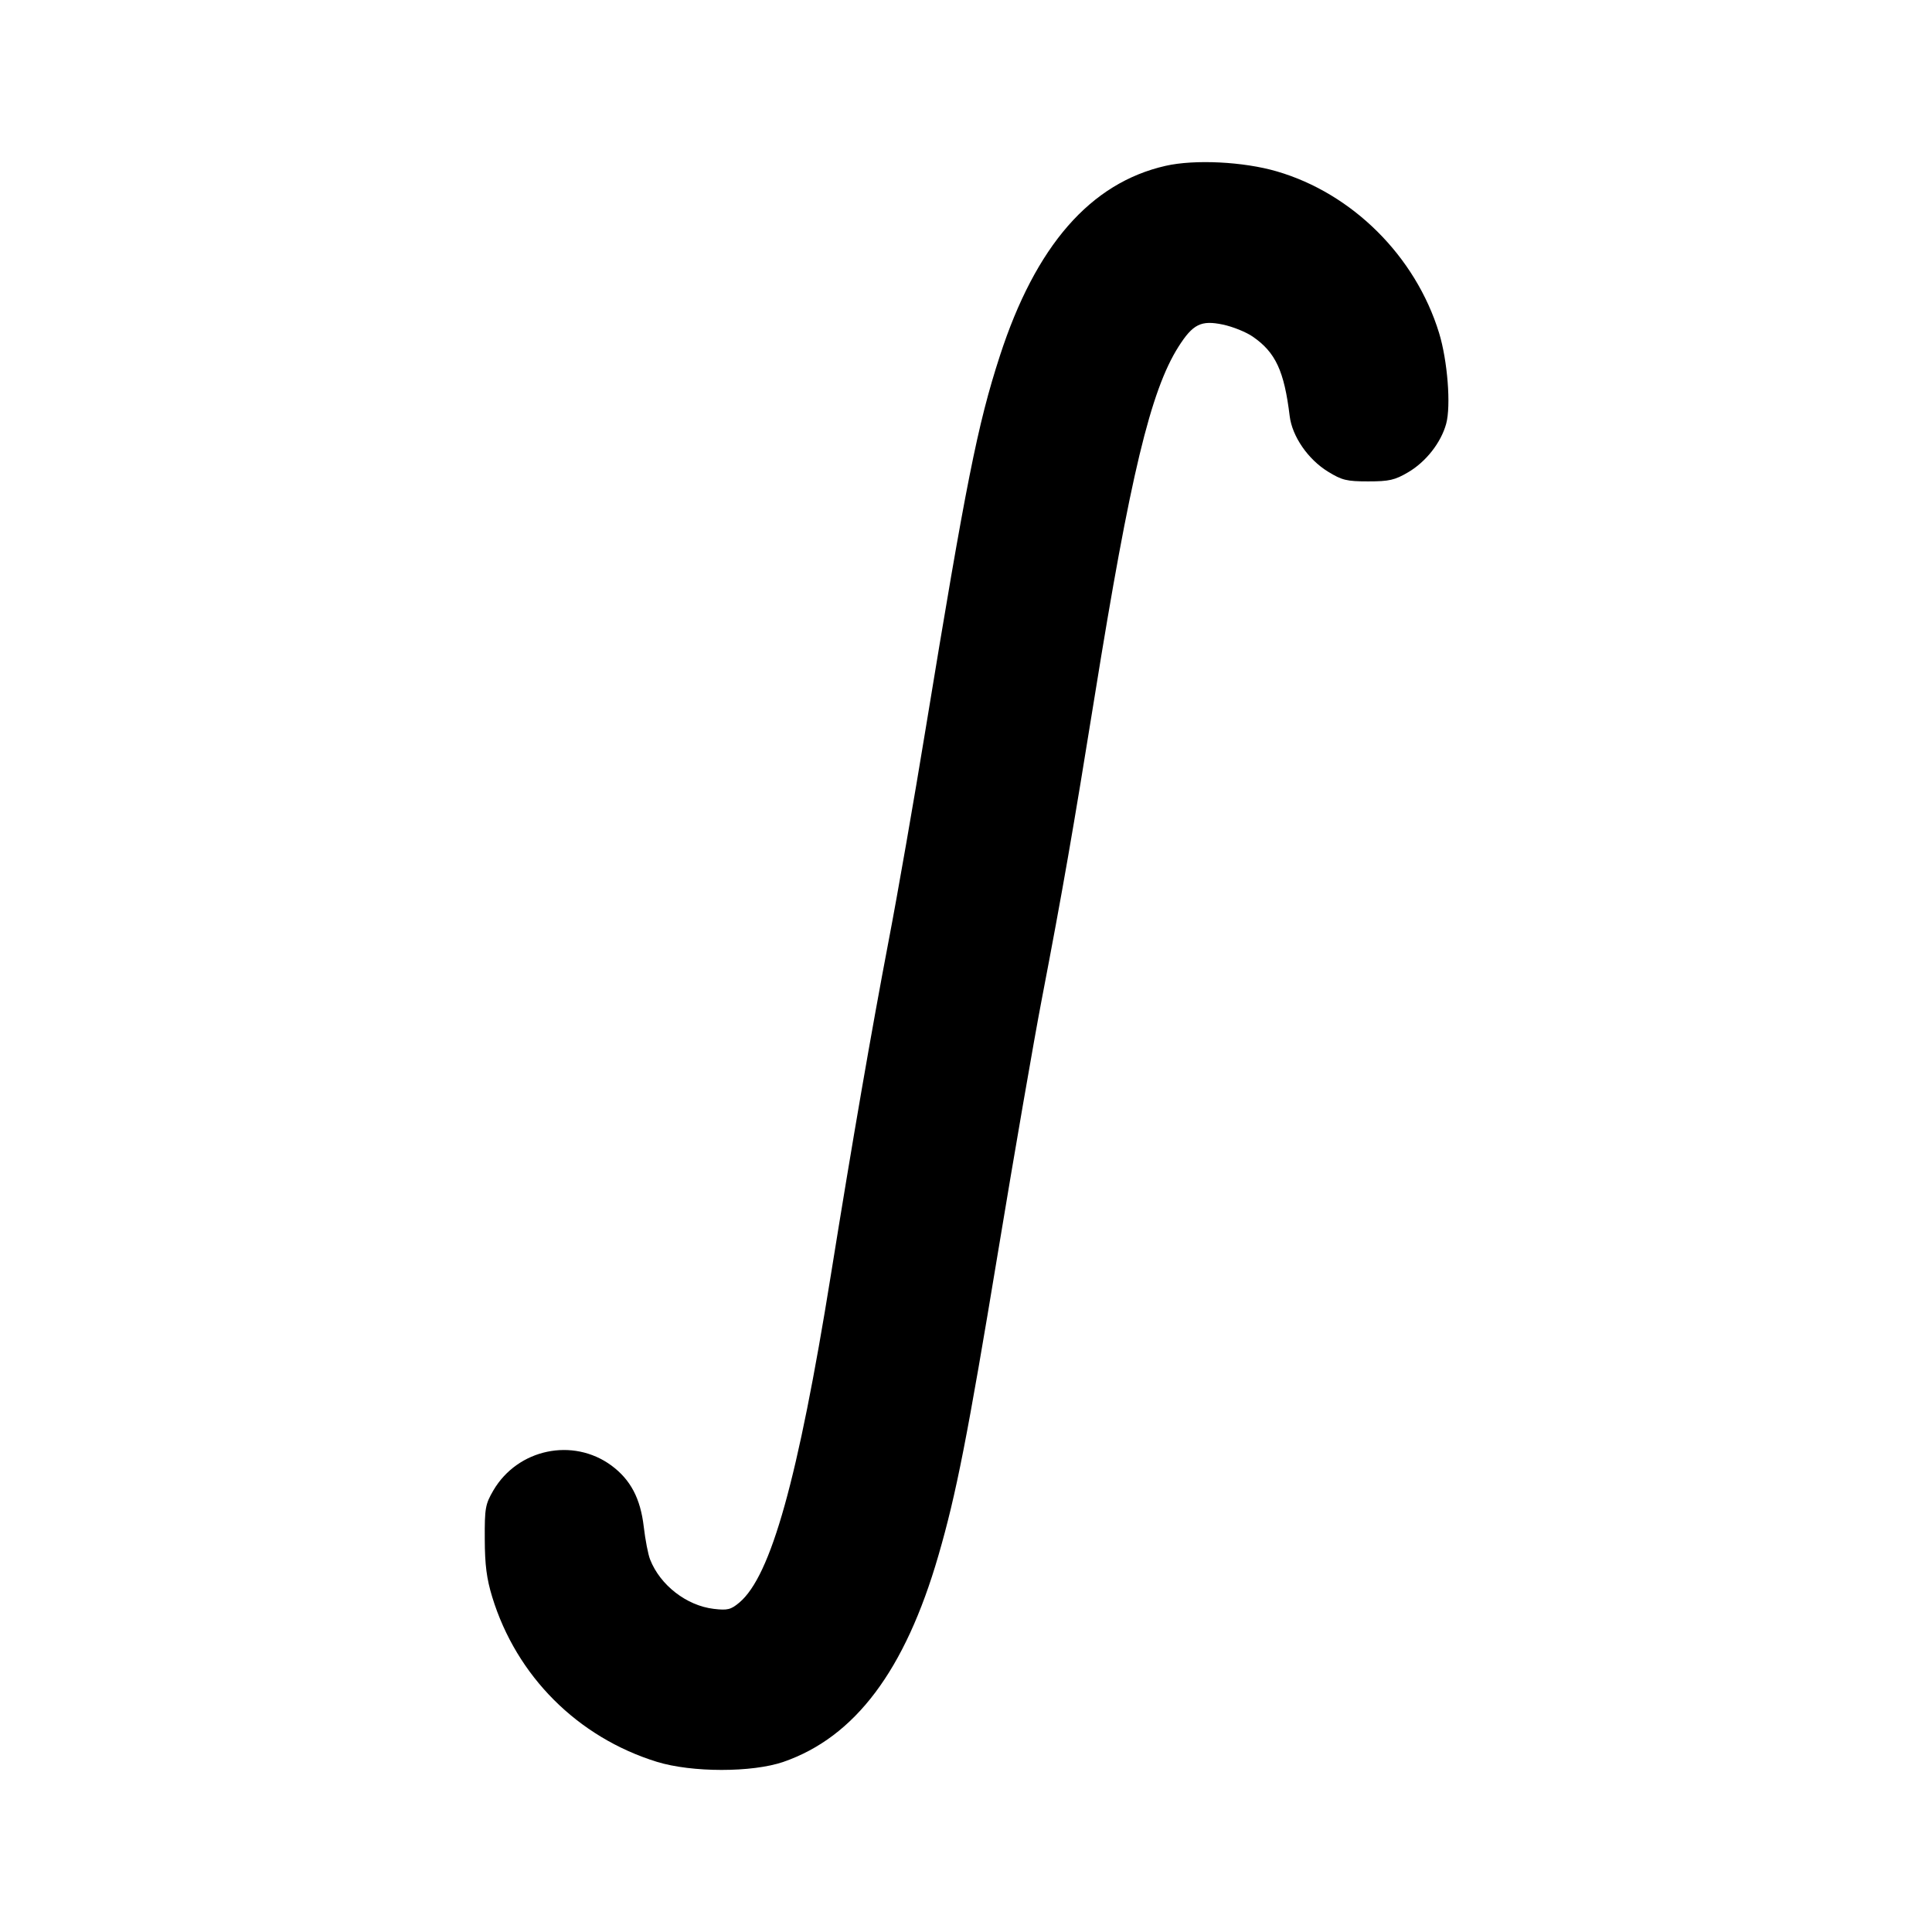 <svg xmlns="http://www.w3.org/2000/svg" width="24" height="24" viewBox="0 0 24 24" fill="none" stroke="currentColor" stroke-width="2" stroke-linecap="round" stroke-linejoin="round"><path d="M14.480 2.060 C 13.545 2.272,12.864 3.053,12.420 4.423 C 12.143 5.276,11.998 6.008,11.499 9.052 C 11.356 9.927,11.149 11.115,11.038 11.692 C 10.827 12.799,10.592 14.154,10.321 15.840 C 9.913 18.375,9.577 19.577,9.185 19.907 C 9.079 19.996,9.038 20.006,8.867 19.986 C 8.529 19.946,8.201 19.692,8.076 19.373 C 8.051 19.311,8.016 19.128,7.997 18.966 C 7.956 18.614,7.833 18.381,7.595 18.205 C 7.117 17.854,6.432 17.998,6.129 18.514 C 6.029 18.686,6.020 18.733,6.022 19.120 C 6.023 19.440,6.045 19.611,6.115 19.840 C 6.416 20.821,7.175 21.581,8.160 21.886 C 8.595 22.020,9.343 22.020,9.731 21.887 C 10.621 21.579,11.243 20.752,11.657 19.324 C 11.879 18.560,12.018 17.850,12.400 15.540 C 12.600 14.330,12.843 12.926,12.940 12.420 C 13.201 11.060,13.332 10.305,13.600 8.640 C 14.039 5.911,14.293 4.854,14.639 4.308 C 14.818 4.026,14.920 3.975,15.191 4.032 C 15.314 4.058,15.481 4.125,15.564 4.183 C 15.846 4.378,15.953 4.609,16.021 5.169 C 16.052 5.421,16.248 5.706,16.497 5.859 C 16.671 5.966,16.729 5.980,16.997 5.980 C 17.257 5.980,17.327 5.964,17.492 5.867 C 17.714 5.737,17.901 5.498,17.965 5.264 C 18.026 5.040,17.982 4.481,17.877 4.137 C 17.585 3.184,16.801 2.403,15.861 2.129 C 15.447 2.008,14.841 1.978,14.480 2.060 " stroke="none" fill-rule="evenodd" fill="black"></path></svg>
